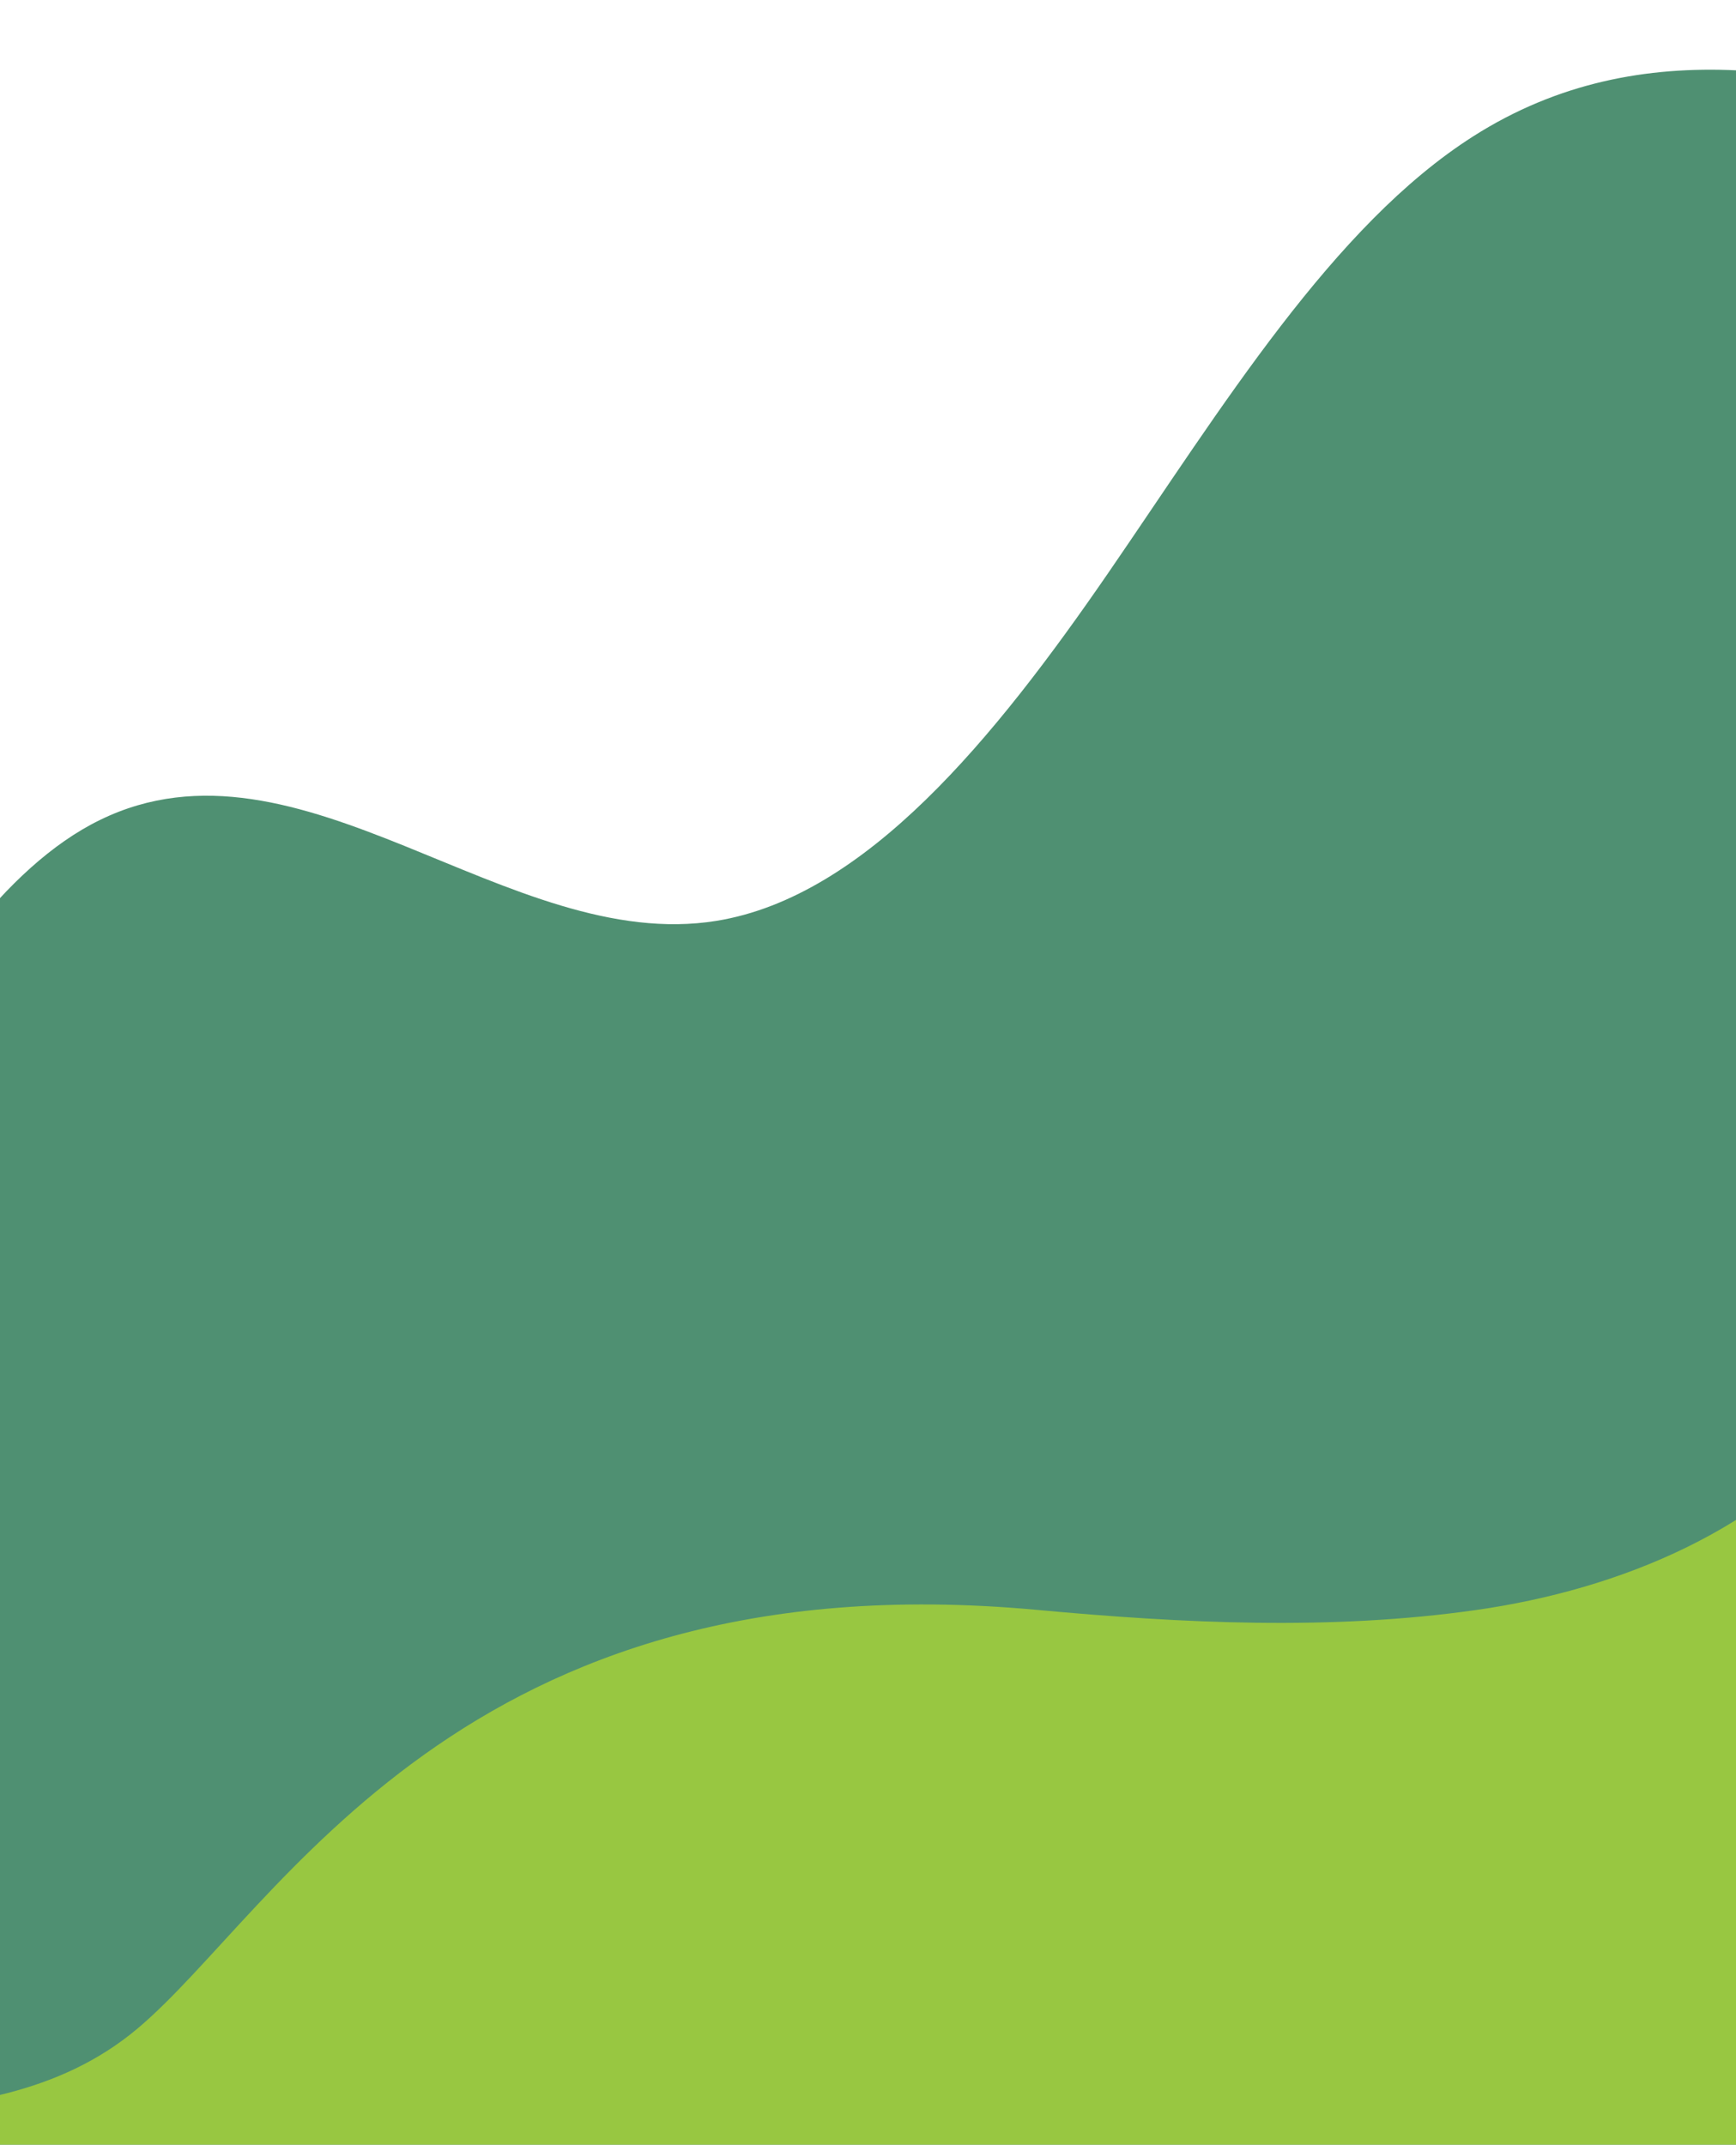 <svg width="1920" height="2372" viewBox="0 0 1920 2372" fill="none" xmlns="http://www.w3.org/2000/svg">
<g clip-path="url(#clip0_6_283)">
<path d="M-718.547 1670.34C-619.098 1753.84 -495.822 1708.04 -401.845 1608.16C-307.869 1508.28 -235.617 1361.48 -159.109 1225.77C-82.601 1090.05 3.692 959.169 110.439 906.948C331.837 798.504 562.854 1055.61 792.379 1018.46C957.667 991.656 1100.12 816.283 1225.78 633.557C1351.43 450.737 1474.21 249.394 1629.6 150.63C1816.06 32.039 2024.03 77.465 2219.5 143.37C2414.92 209.274 2613.43 294.633 2811.06 250.604V2449H-795L-718.547 1670.34Z" fill="#4F9072"/>
<g clip-path="url(#clip1_6_283)">
<path d="M2062.44 1113.39C2168.42 1235.98 2151.42 1433.76 2052.78 1562.33C1954.14 1690.91 1792.56 1757.96 1632.11 1780.73C1471.66 1803.5 1308.11 1795.42 1146.7 1780.5C509.425 1721.7 308.525 2112 152.145 2243.51C-21.128 2389.26 -283.268 2297.74 -479.309 2396.55C-577.385 2445.98 -653.203 2560.88 -617.554 2664.77L-631 3107.44L2582.26 3205L2647 1073L2062.44 1113.39Z" fill="#98C741"/>
</g>
</g>
<defs>
<clipPath id="clip0_6_283">
<rect width="3606" height="2372" fill="white" transform="translate(-795)"/>
</clipPath>
<clipPath id="clip1_6_283">
<rect width="3278" height="2132" fill="white" transform="translate(-631 1073)"/>
</clipPath>
</defs>
</svg>

